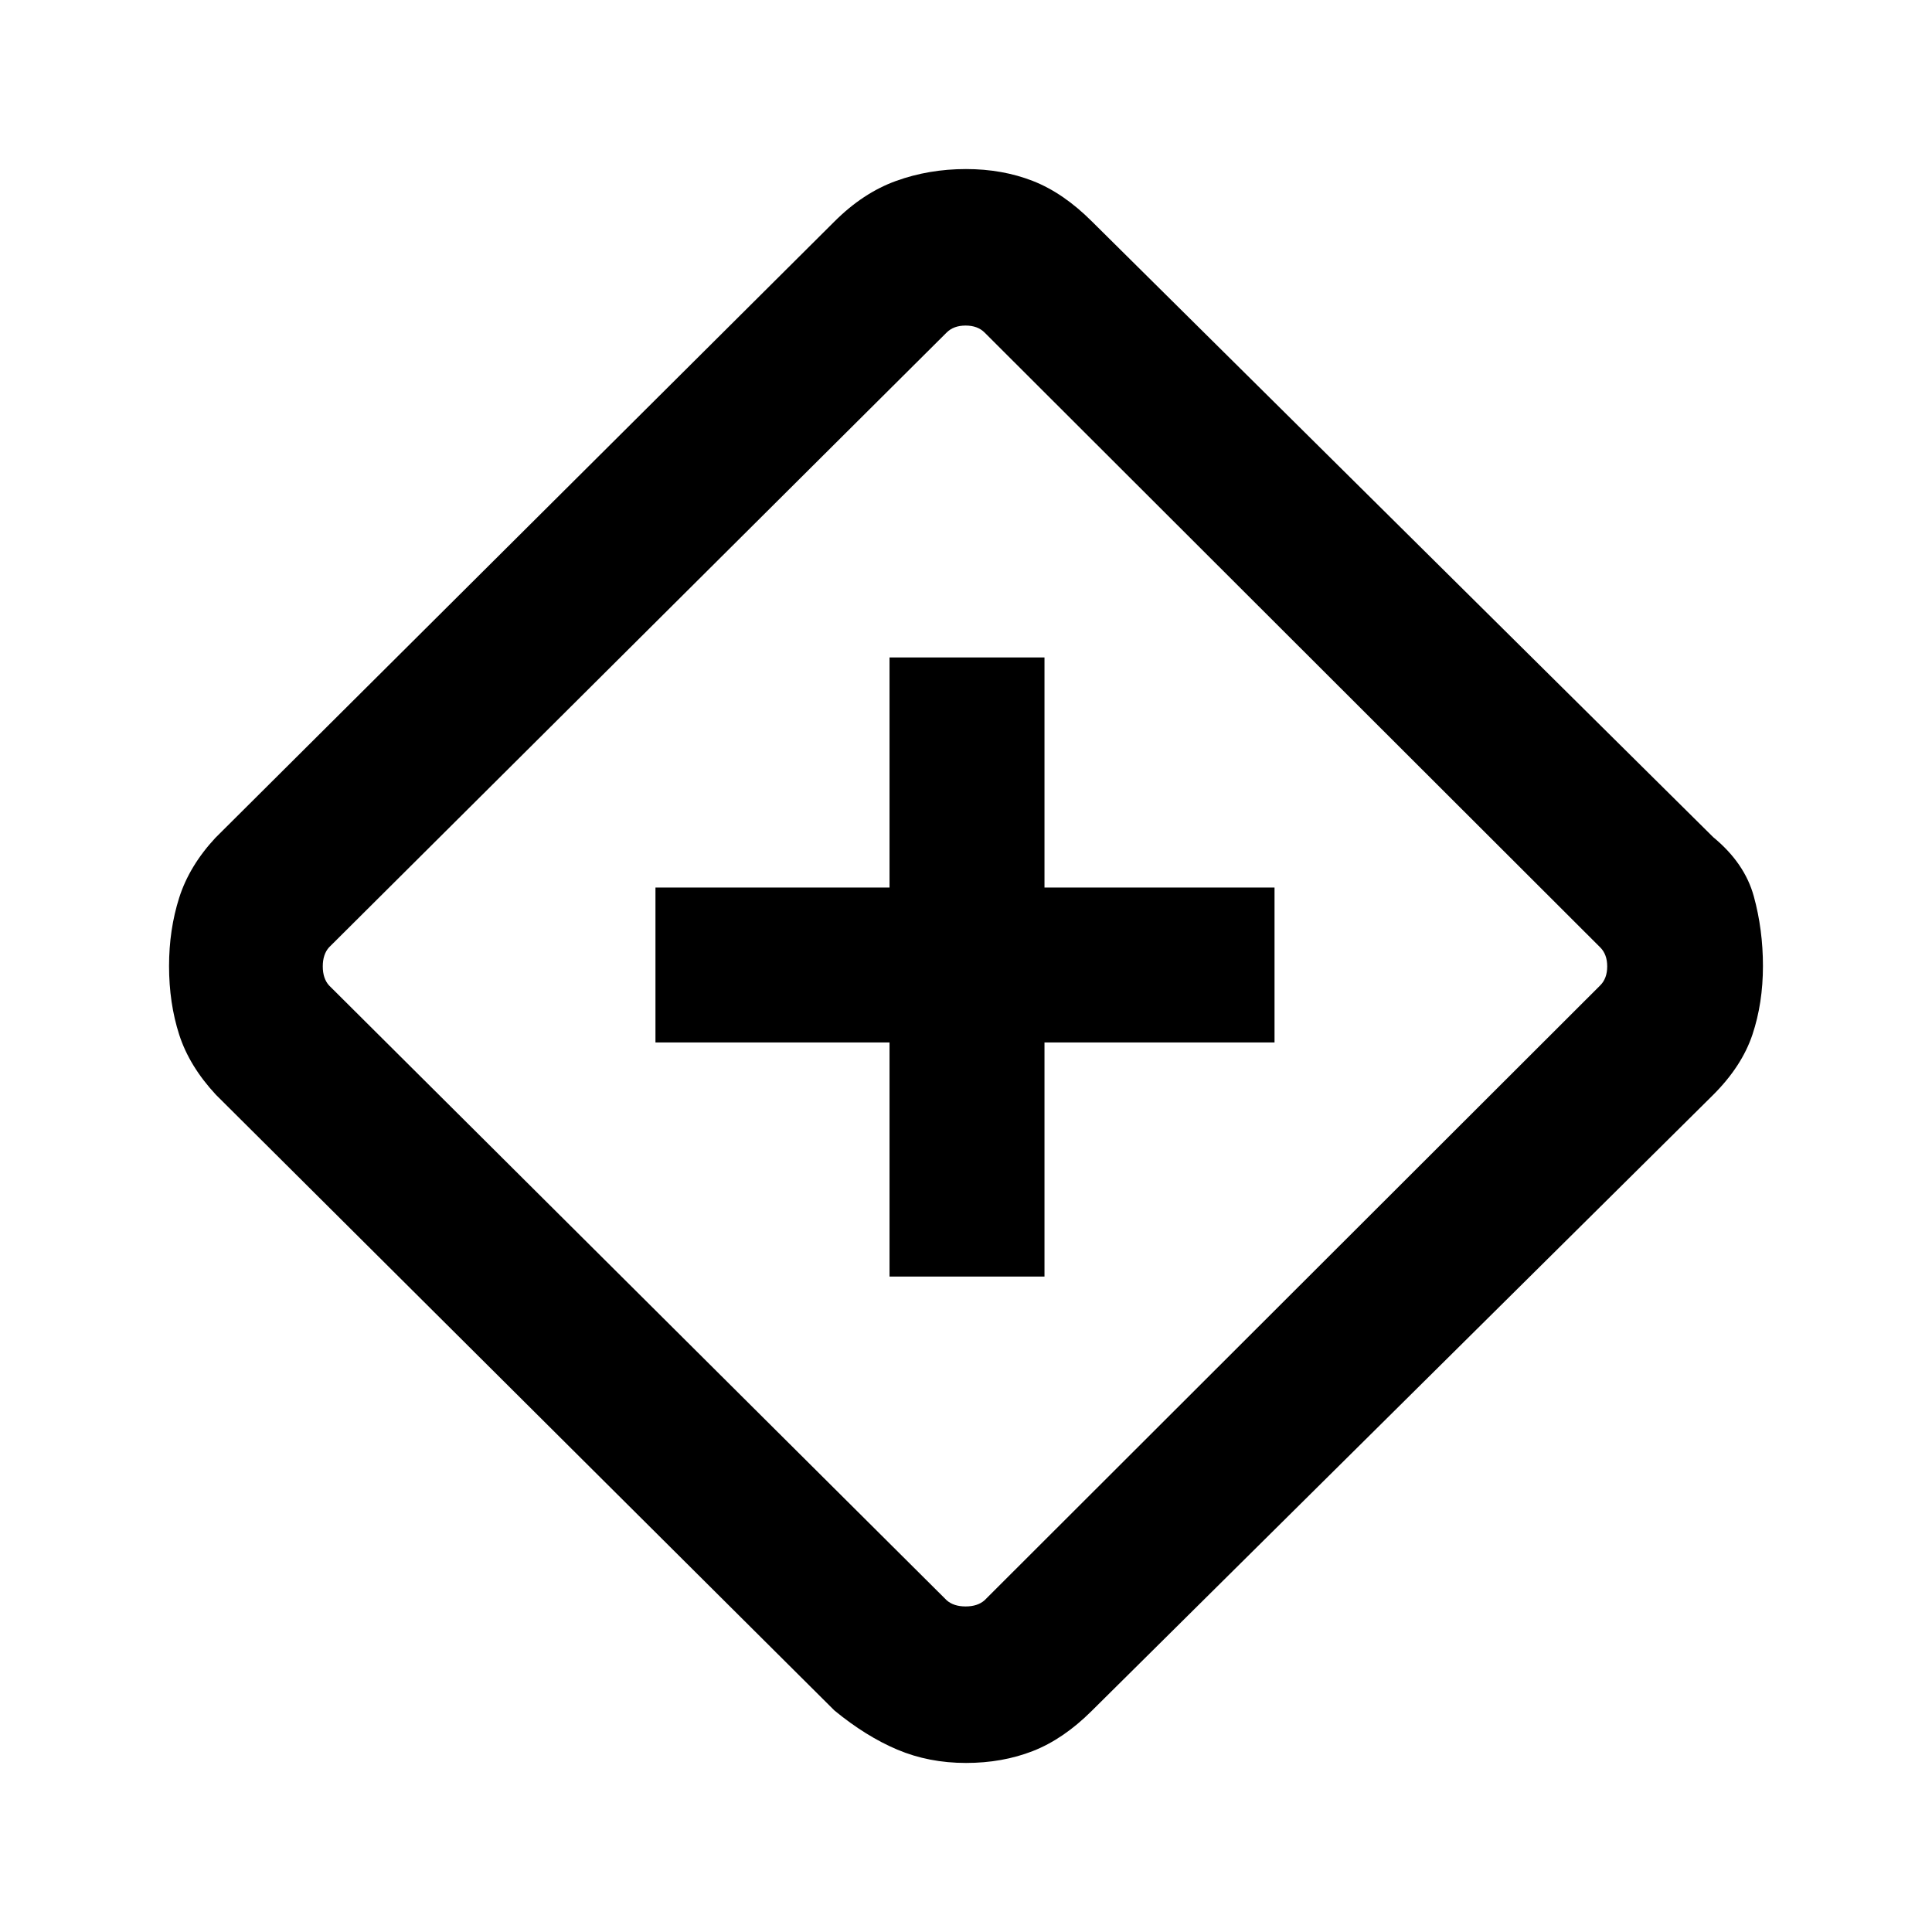 <svg xmlns="http://www.w3.org/2000/svg" height="20" viewBox="0 -960 960 960" width="20"><path d="M442.001-325.693h76.998v-116.308h114.308v-76.998H518.999v-114.308h-76.998v114.308H325.693v76.998h116.308v116.308ZM480-84.002q-18.461 0-34.115-6.615-15.654-6.615-31.269-19.461L107.309-416q-13.23-14.231-18.27-29.885-5.038-15.654-5.038-34.115 0-18.077 5.039-33.923 5.038-15.846 18.036-29.811l307.54-306.188q14.23-14.23 30.577-20.154 16.346-5.923 34.807-5.923 18.077 0 33.231 5.923 15.153 5.924 29.384 20.154L851.306-544q15.616 12.846 20.154 29.385 4.539 16.538 4.539 34.615 0 18.461-5.231 34.115-5.231 15.654-19.462 29.885L542.414-109.812q-14.03 13.965-29.183 19.888-15.154 5.923-33.231 5.923Zm9.231-80.844 305.923-305.538q3.461-3.462 3.461-9.424t-3.461-9.423L489.231-794.769q-3.461-3.462-9.423-3.462t-9.424 3.462L163.462-489.231q-3.077 3.461-3.077 9.423t3.077 9.424l306.922 305.538q3.462 3.077 9.424 3.077t9.423-3.077ZM480-480Z"/></svg>